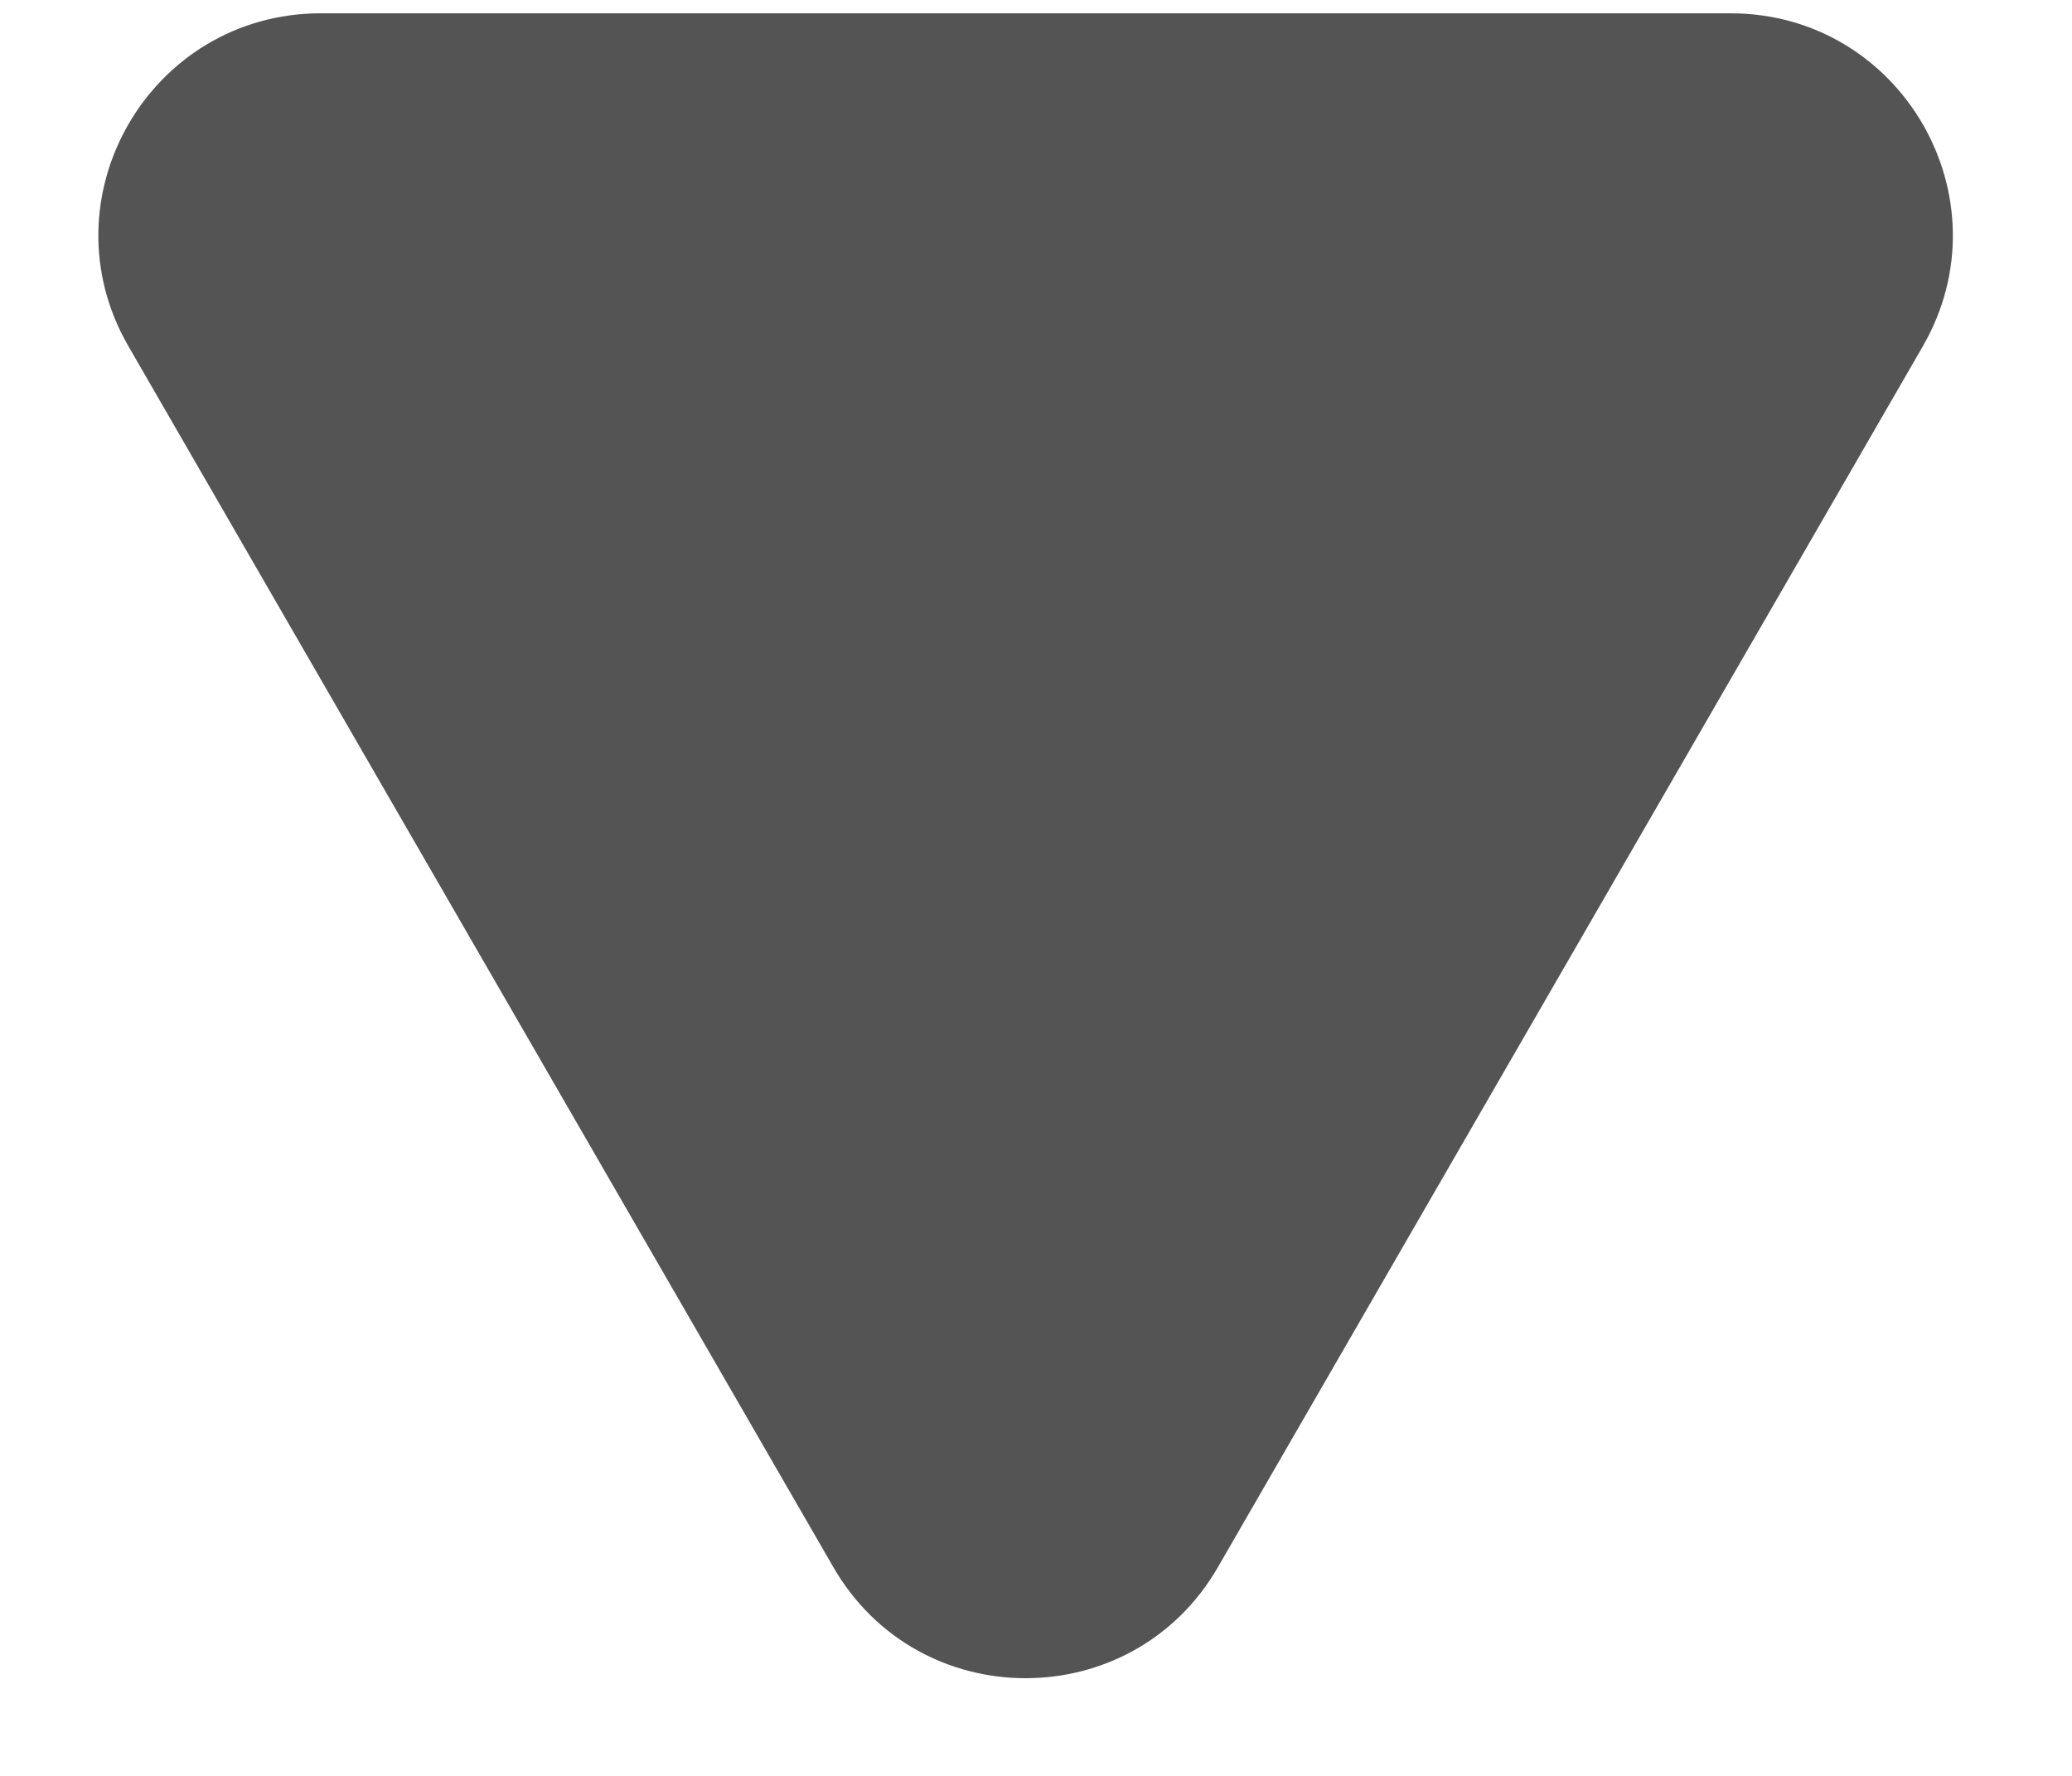 <svg width="14" height="12" viewBox="0 0 14 12" fill="none" xmlns="http://www.w3.org/2000/svg">
<path d="M8.229 10.59C7.652 11.59 6.208 11.59 5.631 10.59L0.868 2.34C0.29 1.34 1.012 0.09 2.167 0.09L11.693 0.09C12.848 0.09 13.569 1.34 12.992 2.34L8.229 10.59Z" fill="#545454"/>
</svg>
